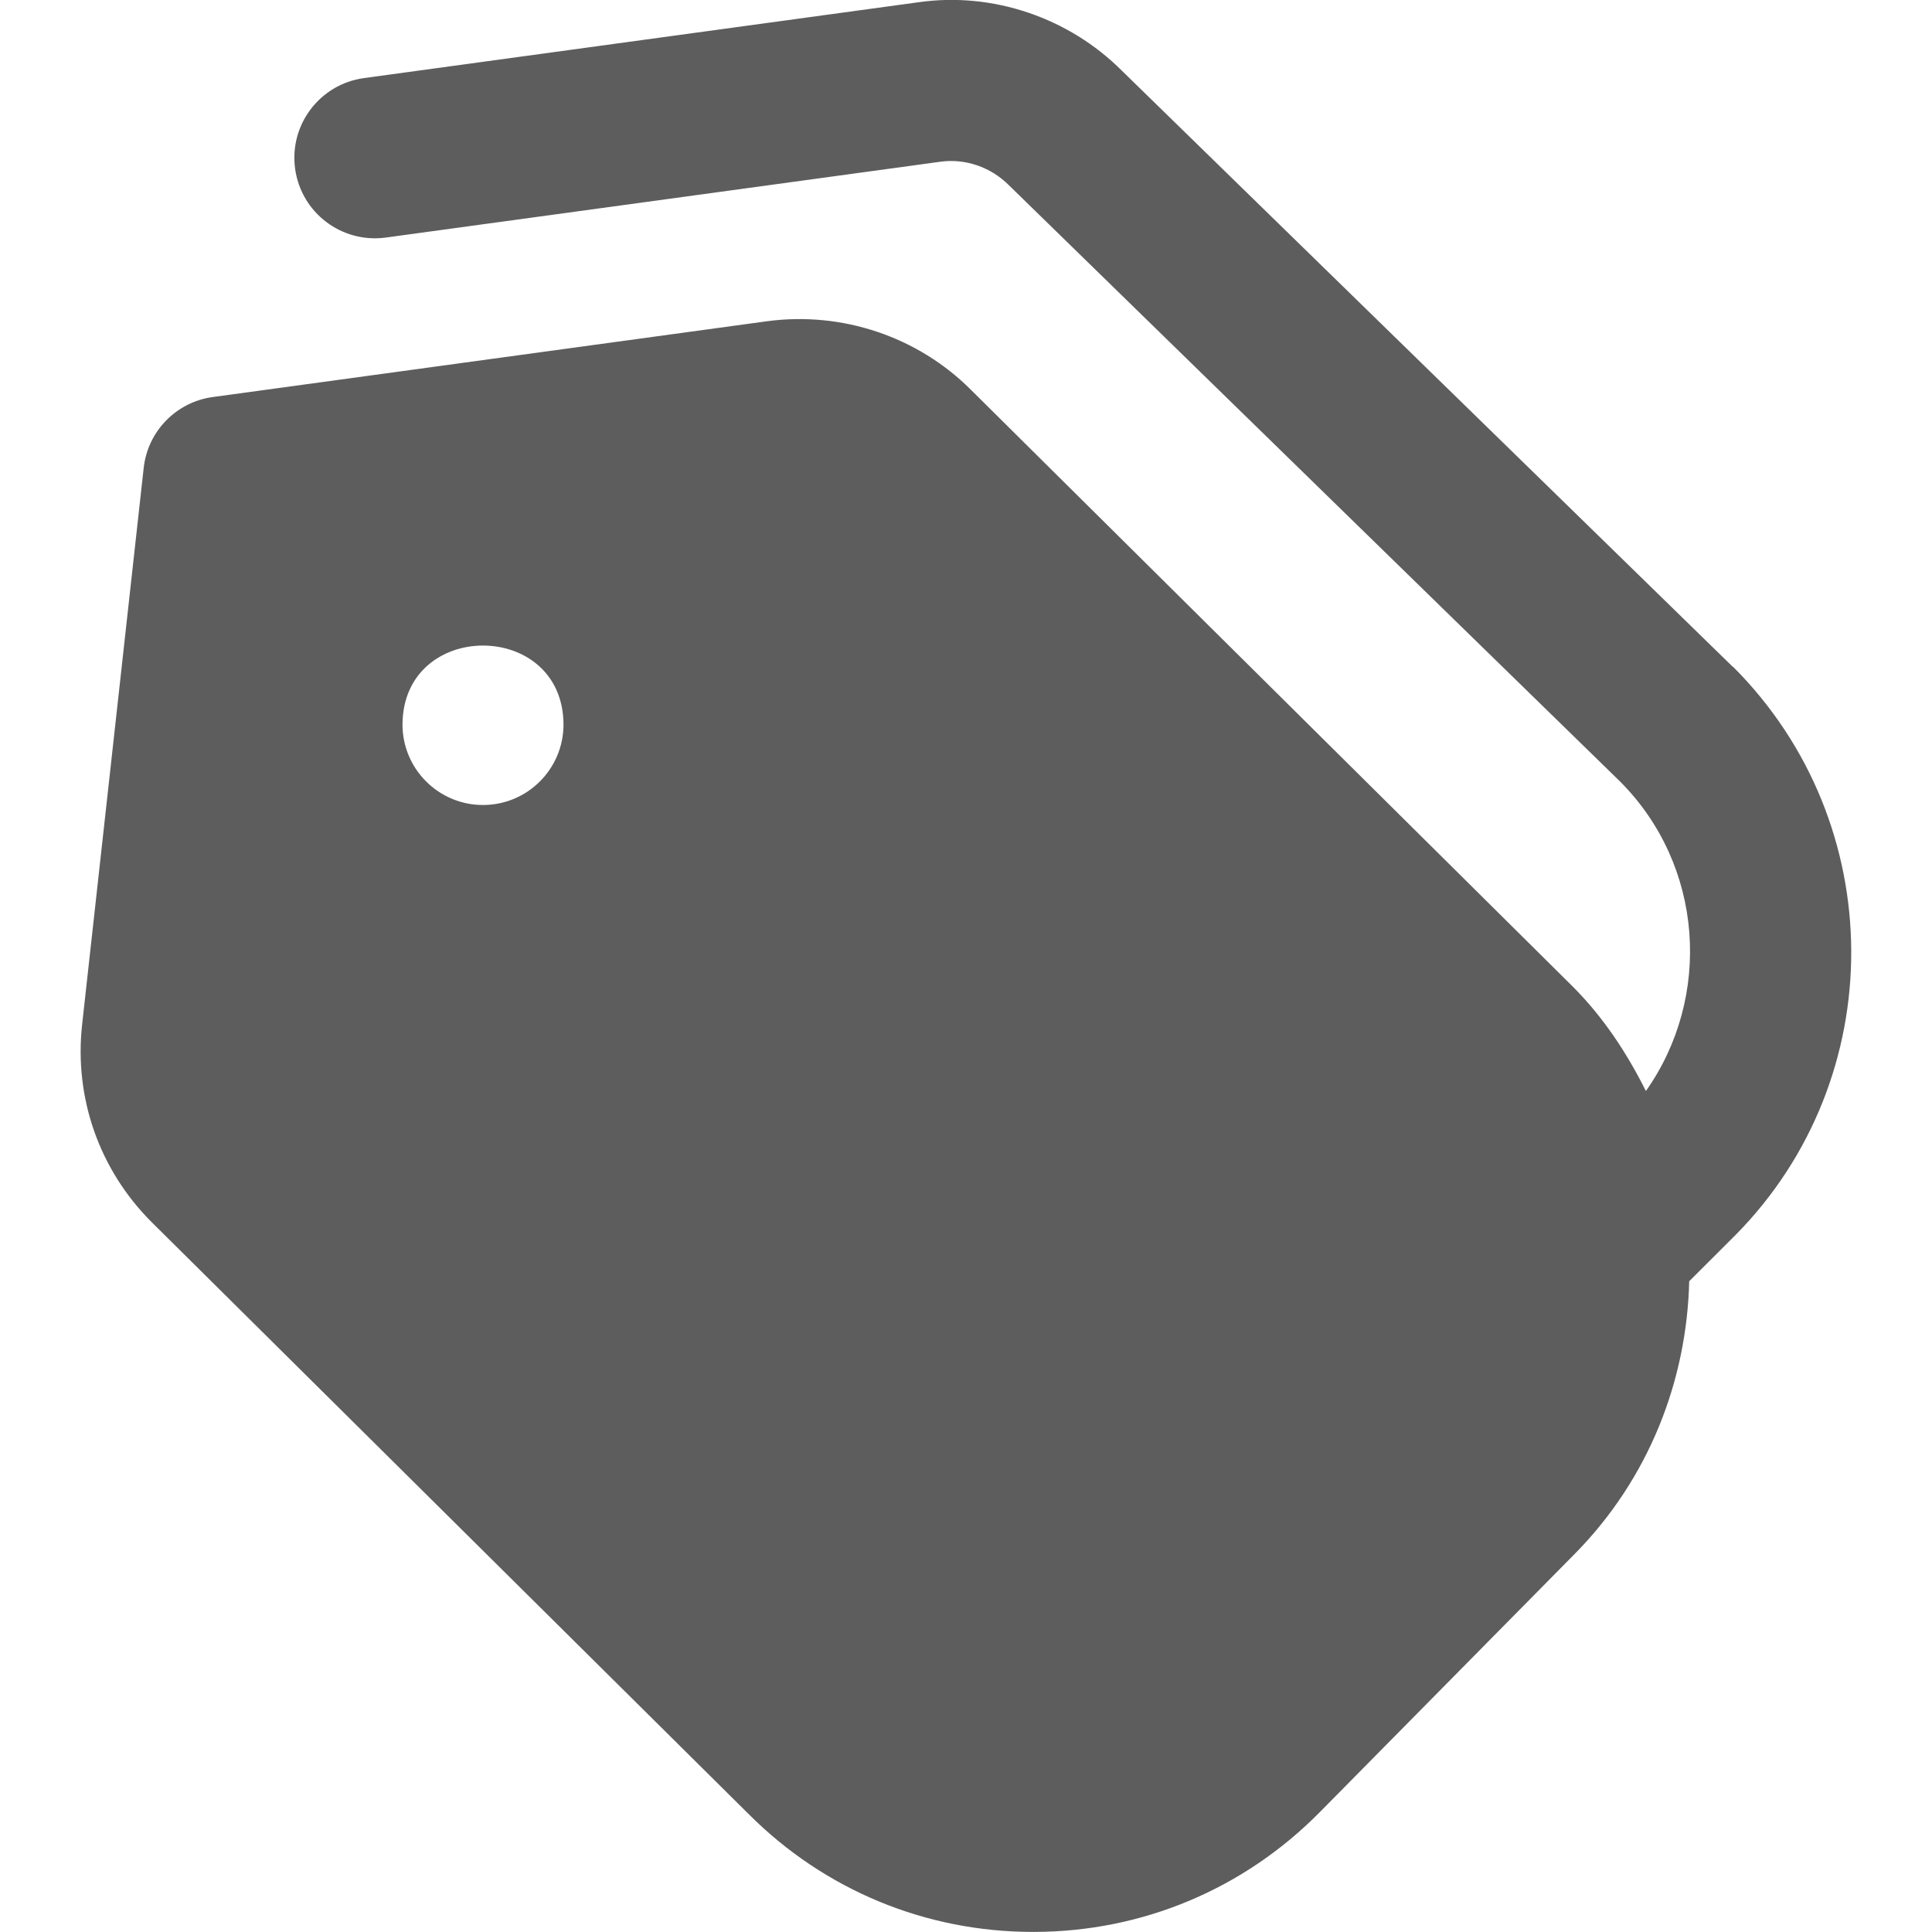 <?xml version="1.0" encoding="UTF-8"?>
<svg xmlns="http://www.w3.org/2000/svg" id="Layer_1" data-name="Layer 1" viewBox="0 0 24 24" fill="#5D5D5D" width="512" height="512"><path d="M21.526,8.284L13.937,.879C13.278,.219,12.33-.104,11.409,.028L4.521,.97c-.547,.075-.93,.579-.855,1.126,.075,.547,.578,.929,1.127,.855l6.889-.942c.306-.042,.622,.063,.851,.292l7.59,7.405c1.045,1.045,1.147,2.68,.323,3.847-.234-.467-.523-.912-.911-1.3l-7.475-7.412c-.658-.658-1.597-.975-2.528-.851l-6.889,.942c-.454,.062-.808,.425-.858,.881l-.765,6.916c-.1,.911,.214,1.804,.864,2.453l7.416,7.353c.944,.945,2.199,1.464,3.534,1.464h.017c1.342-.004,2.6-.532,3.543-1.487l3.167-3.208c.927-.939,1.393-2.159,1.423-3.388l.577-.576c1.925-1.95,1.914-5.112-.032-7.057Zm-15.526,1.716c-.552,0-1-.448-1-1,.006-1.308,1.994-1.307,2,0,0,.552-.448,1-1,1Z"/></svg>
